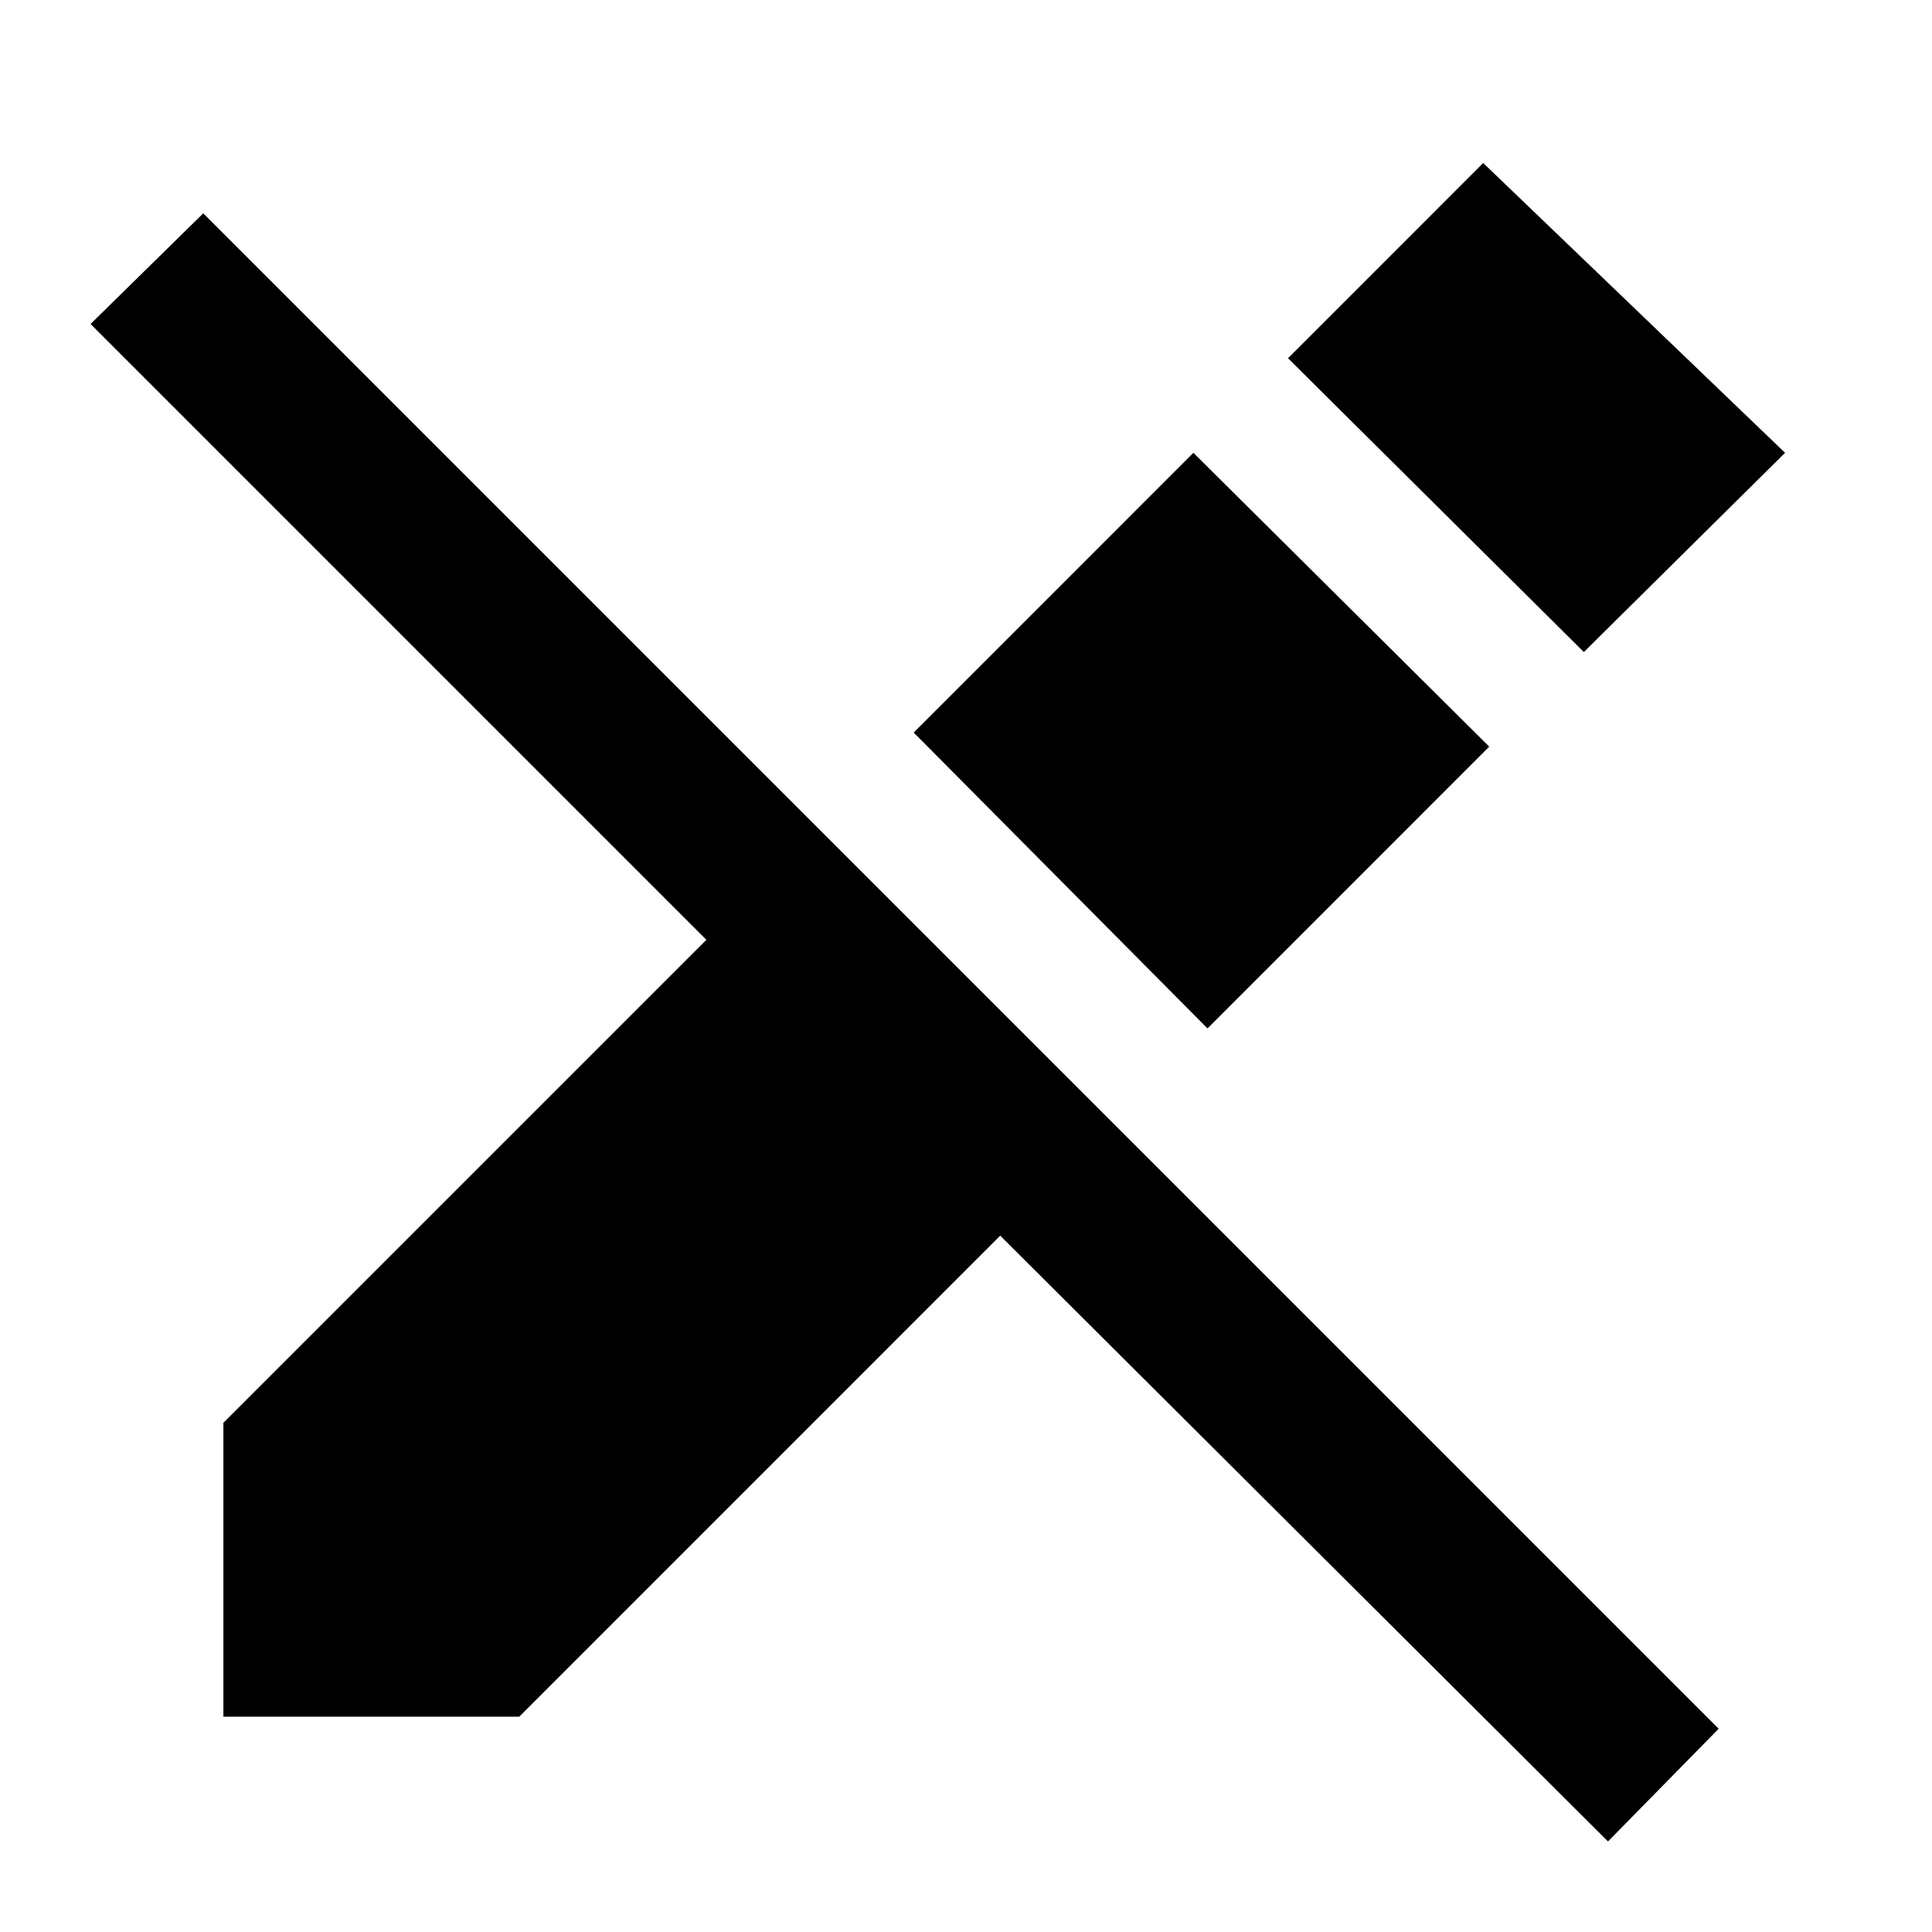 <svg xmlns="http://www.w3.org/2000/svg" height="40" width="40"><path d="M33.292 38.125 20.708 25.583 10.75 35.542H4.625V29.458L14.625 19.458L1.875 6.708L4.208 4.417L35.583 35.792ZM25 21.292 18.917 15.167 24.708 9.375 30.833 15.458ZM32.792 13.5 26.667 7.417 30.708 3.375 36.958 9.375Z"/></svg>